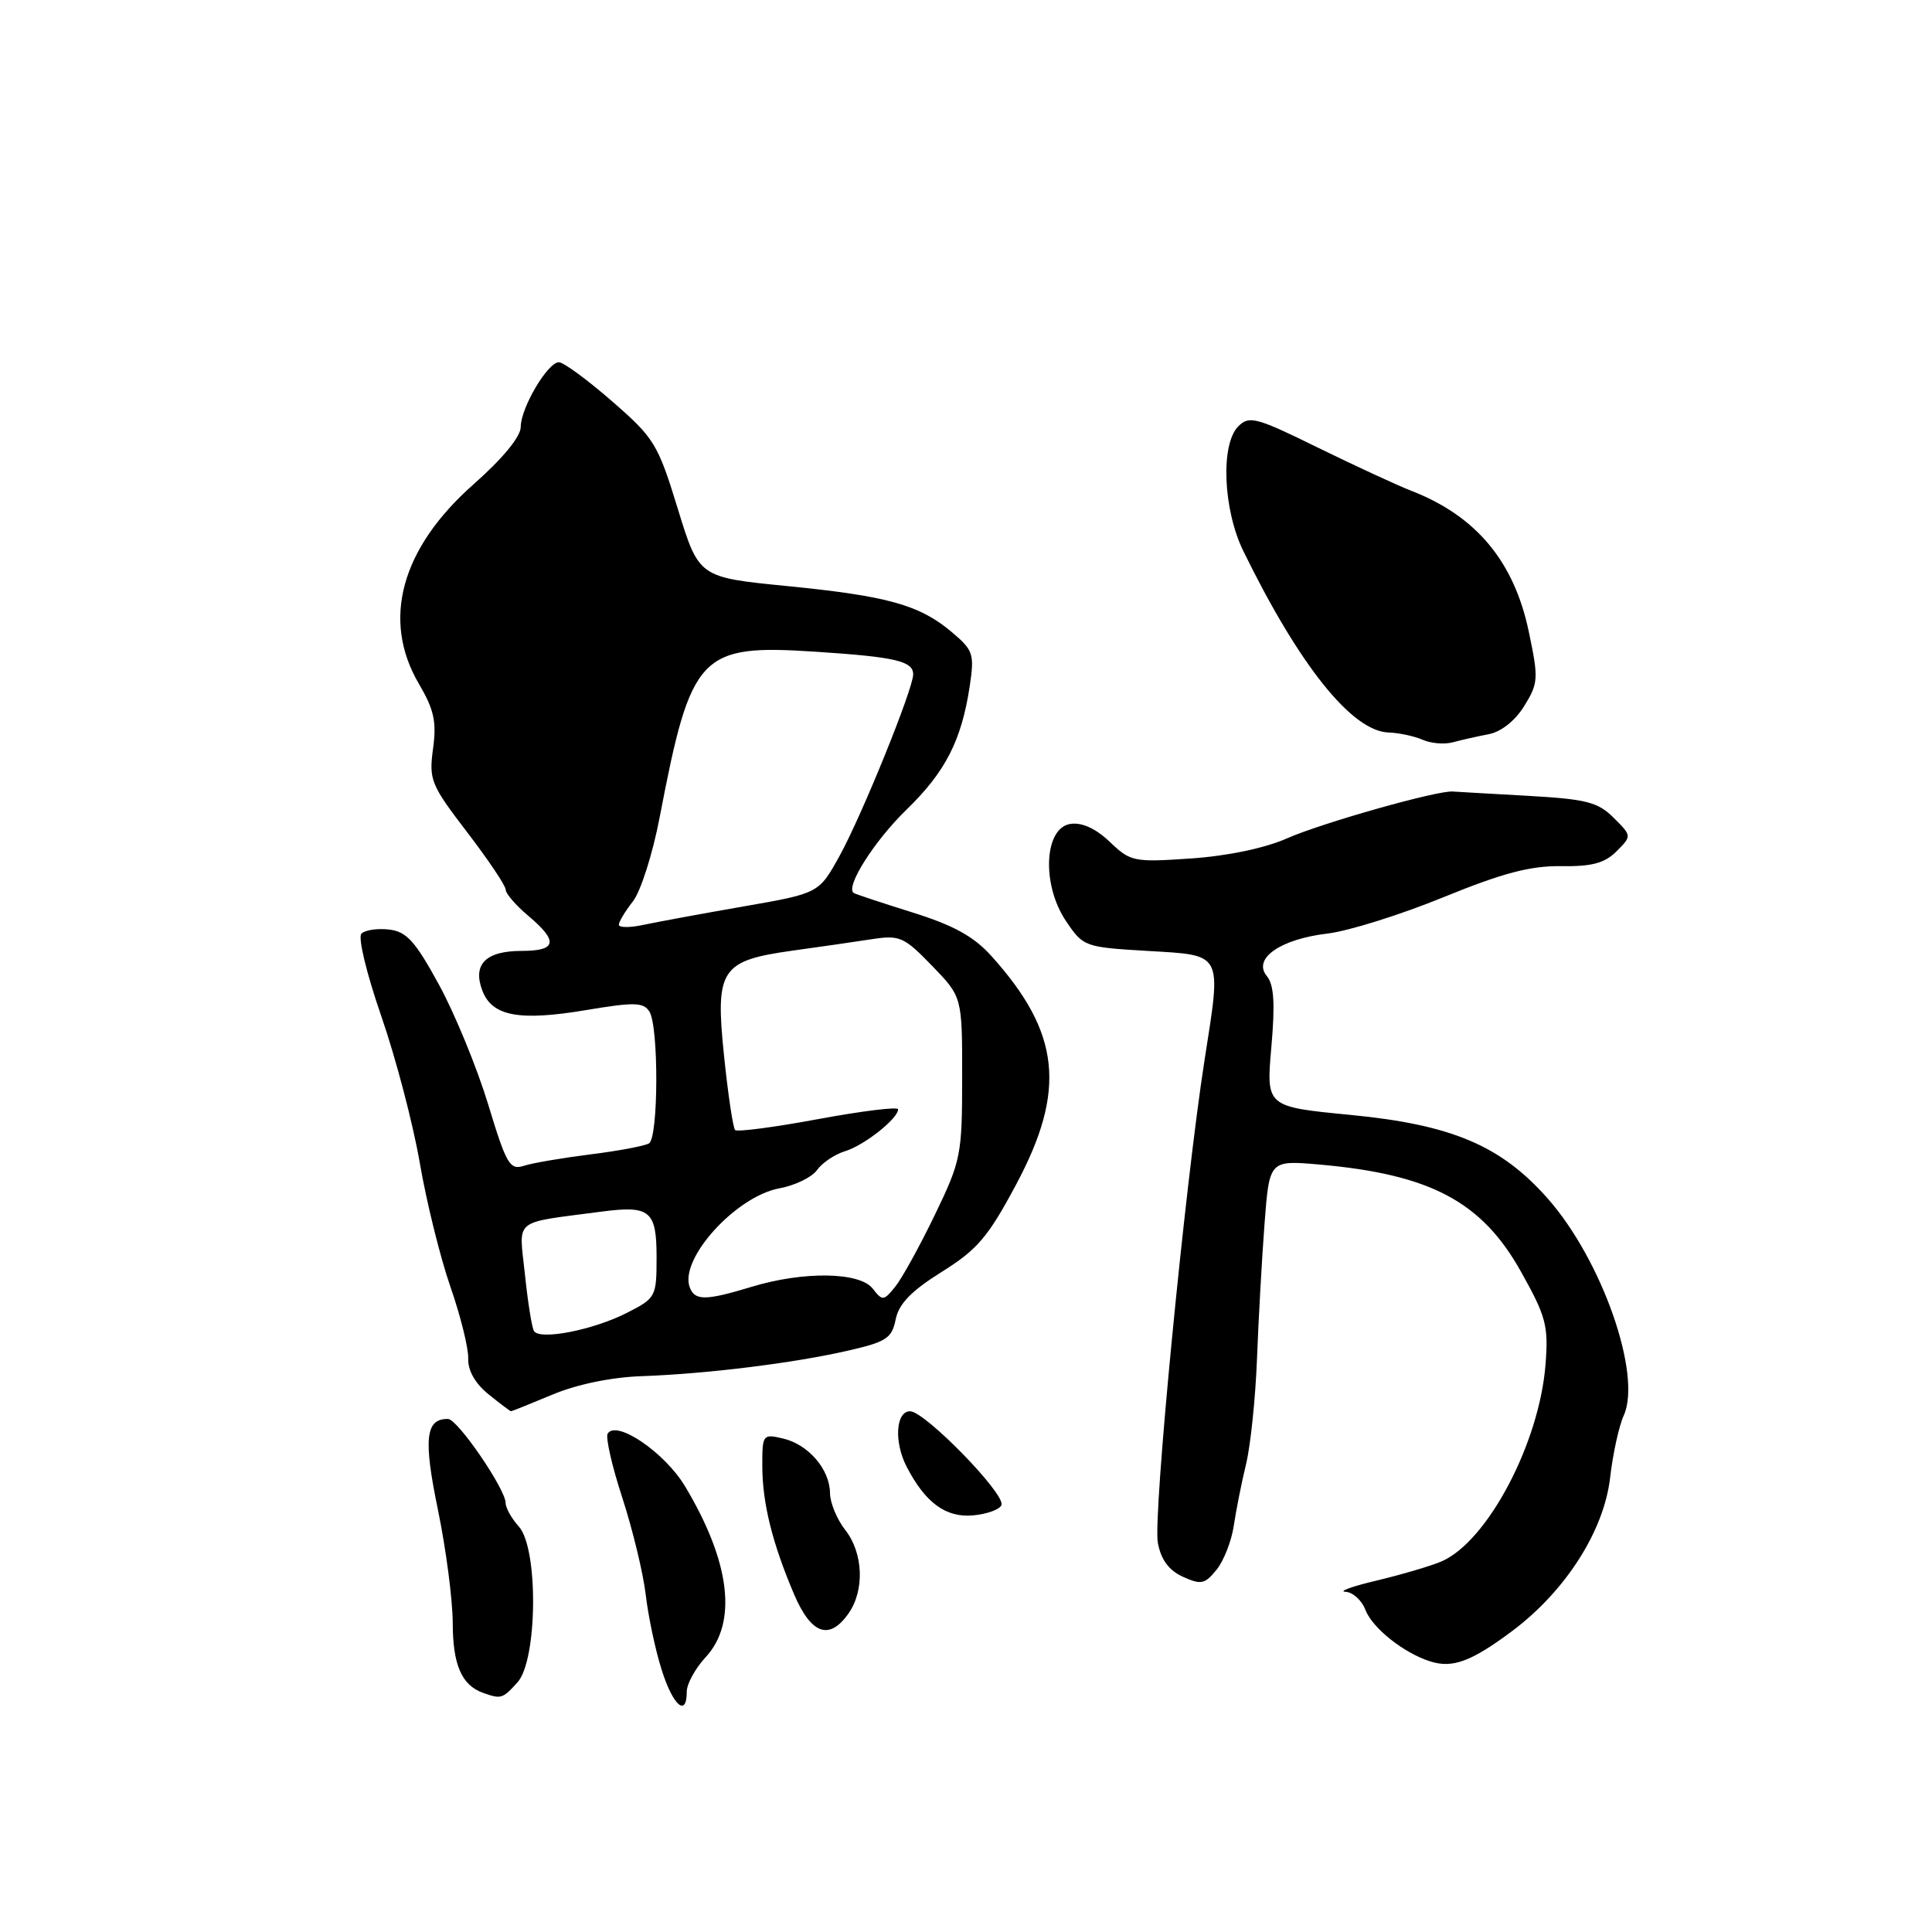 <?xml version="1.0" encoding="UTF-8" standalone="no"?>
<!DOCTYPE svg PUBLIC "-//W3C//DTD SVG 1.1//EN" "http://www.w3.org/Graphics/SVG/1.1/DTD/svg11.dtd" >
<svg xmlns="http://www.w3.org/2000/svg" xmlns:xlink="http://www.w3.org/1999/xlink" version="1.1" viewBox="0 0 256 256">
 <g >
 <path fill="currentColor"
d=" M 91.00 224.15 C 91.00 223.13 92.12 221.08 93.50 219.59 C 97.75 215.01 96.78 206.96 90.77 196.94 C 88.08 192.46 81.68 188.10 80.52 189.96 C 80.22 190.45 81.09 194.28 82.46 198.46 C 83.82 202.65 85.22 208.42 85.56 211.29 C 85.89 214.15 86.84 218.64 87.67 221.25 C 89.17 226.02 91.00 227.61 91.00 224.15 Z  M 68.57 222.92 C 71.23 219.98 71.36 205.16 68.75 202.28 C 67.79 201.21 67.00 199.81 67.00 199.16 C 67.00 197.33 60.64 188.04 59.37 188.02 C 56.38 187.97 56.08 190.64 58.03 200.06 C 59.10 205.25 59.98 212.00 59.99 215.06 C 60.00 220.61 61.17 223.29 64.00 224.31 C 66.40 225.16 66.59 225.11 68.57 222.92 Z  M 200.36 216.13 C 207.44 210.83 212.54 202.86 213.35 195.79 C 213.71 192.65 214.52 188.95 215.15 187.57 C 217.60 182.18 212.27 166.95 205.08 158.81 C 198.88 151.79 192.37 149.03 178.94 147.73 C 167.77 146.65 167.77 146.65 168.46 138.76 C 168.97 132.95 168.81 130.48 167.86 129.33 C 165.95 127.02 169.64 124.44 175.90 123.70 C 178.68 123.37 185.57 121.21 191.23 118.90 C 199.09 115.69 202.75 114.72 206.83 114.77 C 210.92 114.83 212.62 114.38 214.19 112.81 C 216.23 110.77 216.23 110.77 213.82 108.36 C 211.73 106.28 210.21 105.89 202.45 105.45 C 197.53 105.18 193.05 104.92 192.50 104.88 C 190.44 104.72 175.14 109.05 170.53 111.09 C 167.61 112.38 162.66 113.42 157.83 113.75 C 150.23 114.27 149.80 114.18 147.06 111.56 C 145.22 109.80 143.38 108.95 141.86 109.17 C 138.35 109.66 137.99 117.20 141.24 122.03 C 143.53 125.44 143.71 125.51 152.02 126.00 C 162.13 126.60 161.86 126.08 159.62 140.39 C 157.01 157.08 152.76 200.93 153.42 204.43 C 153.84 206.68 154.88 208.08 156.74 208.93 C 159.14 210.02 159.65 209.91 161.19 208.01 C 162.15 206.83 163.18 204.20 163.48 202.18 C 163.78 200.16 164.51 196.47 165.11 194.00 C 165.71 191.53 166.36 185.22 166.56 180.00 C 166.76 174.78 167.21 166.73 167.56 162.11 C 168.20 153.73 168.20 153.73 174.85 154.31 C 189.55 155.61 196.35 159.22 201.53 168.49 C 204.87 174.45 205.19 175.67 204.79 180.80 C 203.98 191.23 197.10 204.26 191.00 206.90 C 189.62 207.49 185.80 208.62 182.50 209.41 C 179.20 210.19 177.30 210.87 178.27 210.92 C 179.25 210.96 180.45 212.05 180.93 213.33 C 181.85 215.72 185.98 219.02 189.50 220.14 C 192.46 221.09 194.95 220.17 200.36 216.13 Z  M 112.44 213.78 C 114.59 210.71 114.39 205.77 112.00 202.73 C 110.90 201.33 109.99 199.13 109.98 197.84 C 109.95 194.69 107.11 191.39 103.75 190.61 C 101.08 189.98 101.00 190.08 101.01 194.23 C 101.01 199.14 102.33 204.47 105.22 211.25 C 107.49 216.57 109.90 217.41 112.44 213.78 Z  M 132.70 199.41 C 133.19 197.91 122.54 187.00 120.59 187.00 C 118.70 187.00 118.44 191.05 120.12 194.32 C 122.59 199.10 125.30 201.11 128.89 200.80 C 130.79 200.63 132.51 200.01 132.70 199.41 Z  M 73.21 184.79 C 76.46 183.43 81.01 182.49 85.00 182.35 C 93.58 182.05 105.11 180.63 112.31 178.98 C 117.45 177.81 118.18 177.33 118.68 174.83 C 119.10 172.76 120.74 171.06 124.77 168.54 C 129.50 165.59 130.93 163.91 134.65 156.94 C 141.33 144.43 140.51 136.83 131.36 126.67 C 129.03 124.08 126.34 122.60 120.86 120.89 C 116.81 119.62 113.33 118.47 113.12 118.32 C 111.97 117.55 115.86 111.42 120.08 107.32 C 125.28 102.28 127.41 98.12 128.50 90.88 C 129.13 86.65 128.96 86.15 126.11 83.75 C 121.84 80.15 117.62 78.97 104.23 77.65 C 92.60 76.50 92.60 76.50 89.81 67.41 C 87.17 58.81 86.70 58.04 81.09 53.16 C 77.83 50.32 74.67 48.00 74.06 48.00 C 72.57 48.00 69.01 54.03 69.00 56.57 C 69.00 57.86 66.62 60.75 62.75 64.17 C 53.15 72.65 50.54 82.13 55.49 90.58 C 57.52 94.03 57.87 95.65 57.38 99.21 C 56.82 103.34 57.09 103.99 61.89 110.26 C 64.70 113.93 67.00 117.35 67.00 117.87 C 67.00 118.40 68.35 119.96 70.00 121.35 C 74.02 124.73 73.78 126.00 69.12 126.00 C 64.36 126.00 62.59 127.79 63.91 131.25 C 65.20 134.66 68.79 135.33 77.67 133.84 C 84.06 132.77 85.26 132.80 86.05 134.04 C 87.30 136.02 87.25 150.73 86.00 151.50 C 85.44 151.84 81.96 152.50 78.25 152.96 C 74.54 153.43 70.57 154.10 69.43 154.47 C 67.55 155.08 67.10 154.30 64.68 146.32 C 63.20 141.47 60.28 134.35 58.18 130.50 C 55.02 124.71 53.88 123.44 51.56 123.17 C 50.02 122.99 48.37 123.23 47.89 123.71 C 47.41 124.19 48.56 128.98 50.52 134.64 C 52.44 140.17 54.73 148.91 55.62 154.07 C 56.50 159.22 58.33 166.60 59.67 170.47 C 61.02 174.34 62.08 178.62 62.04 180.00 C 61.98 181.59 62.96 183.32 64.73 184.75 C 66.25 185.98 67.60 186.99 67.71 187.00 C 67.83 187.00 70.31 186.00 73.21 184.79 Z  M 197.24 97.29 C 198.90 96.98 200.76 95.51 201.97 93.55 C 203.84 90.52 203.88 89.92 202.58 83.73 C 200.63 74.40 195.62 68.38 187.00 65.03 C 185.07 64.28 179.49 61.69 174.58 59.29 C 166.45 55.29 165.52 55.05 164.08 56.49 C 161.71 58.86 162.06 67.51 164.74 73.00 C 172.16 88.18 179.15 96.91 184.00 97.06 C 185.38 97.11 187.40 97.54 188.50 98.02 C 189.60 98.51 191.40 98.66 192.50 98.36 C 193.60 98.06 195.73 97.58 197.24 97.29 Z  M 70.75 176.36 C 70.47 175.89 69.93 172.49 69.55 168.81 C 68.77 161.31 67.77 162.13 79.67 160.55 C 86.14 159.70 87.00 160.41 87.00 166.59 C 87.00 171.83 86.90 172.01 83.09 173.95 C 78.61 176.24 71.49 177.63 70.75 176.36 Z  M 91.40 170.59 C 89.96 166.85 97.49 158.53 103.27 157.46 C 105.35 157.08 107.60 155.98 108.27 155.03 C 108.95 154.07 110.62 152.95 112.00 152.53 C 114.52 151.76 119.00 148.22 119.00 146.99 C 119.00 146.62 114.25 147.21 108.45 148.28 C 102.65 149.36 97.68 150.01 97.41 149.74 C 97.13 149.46 96.47 145.04 95.94 139.91 C 94.75 128.41 95.48 127.29 105.11 125.95 C 108.62 125.47 113.30 124.79 115.50 124.45 C 119.22 123.88 119.78 124.13 123.50 127.97 C 127.50 132.10 127.50 132.10 127.49 142.80 C 127.49 153.04 127.33 153.82 123.86 161.00 C 121.87 165.12 119.51 169.40 118.62 170.50 C 117.09 172.39 116.93 172.40 115.64 170.75 C 113.92 168.53 106.48 168.42 99.59 170.51 C 93.49 172.36 92.08 172.37 91.40 170.59 Z  M 82.00 122.53 C 82.00 122.14 82.84 120.75 83.86 119.44 C 84.89 118.14 86.49 113.12 87.41 108.29 C 91.58 86.54 92.70 85.35 108.13 86.36 C 118.65 87.05 121.00 87.60 121.00 89.36 C 121.01 91.27 114.15 108.18 111.23 113.44 C 108.50 118.37 108.50 118.37 98.50 120.11 C 93.00 121.07 87.04 122.17 85.25 122.55 C 83.46 122.94 82.00 122.93 82.00 122.53 Z "/>
</g>
</svg>